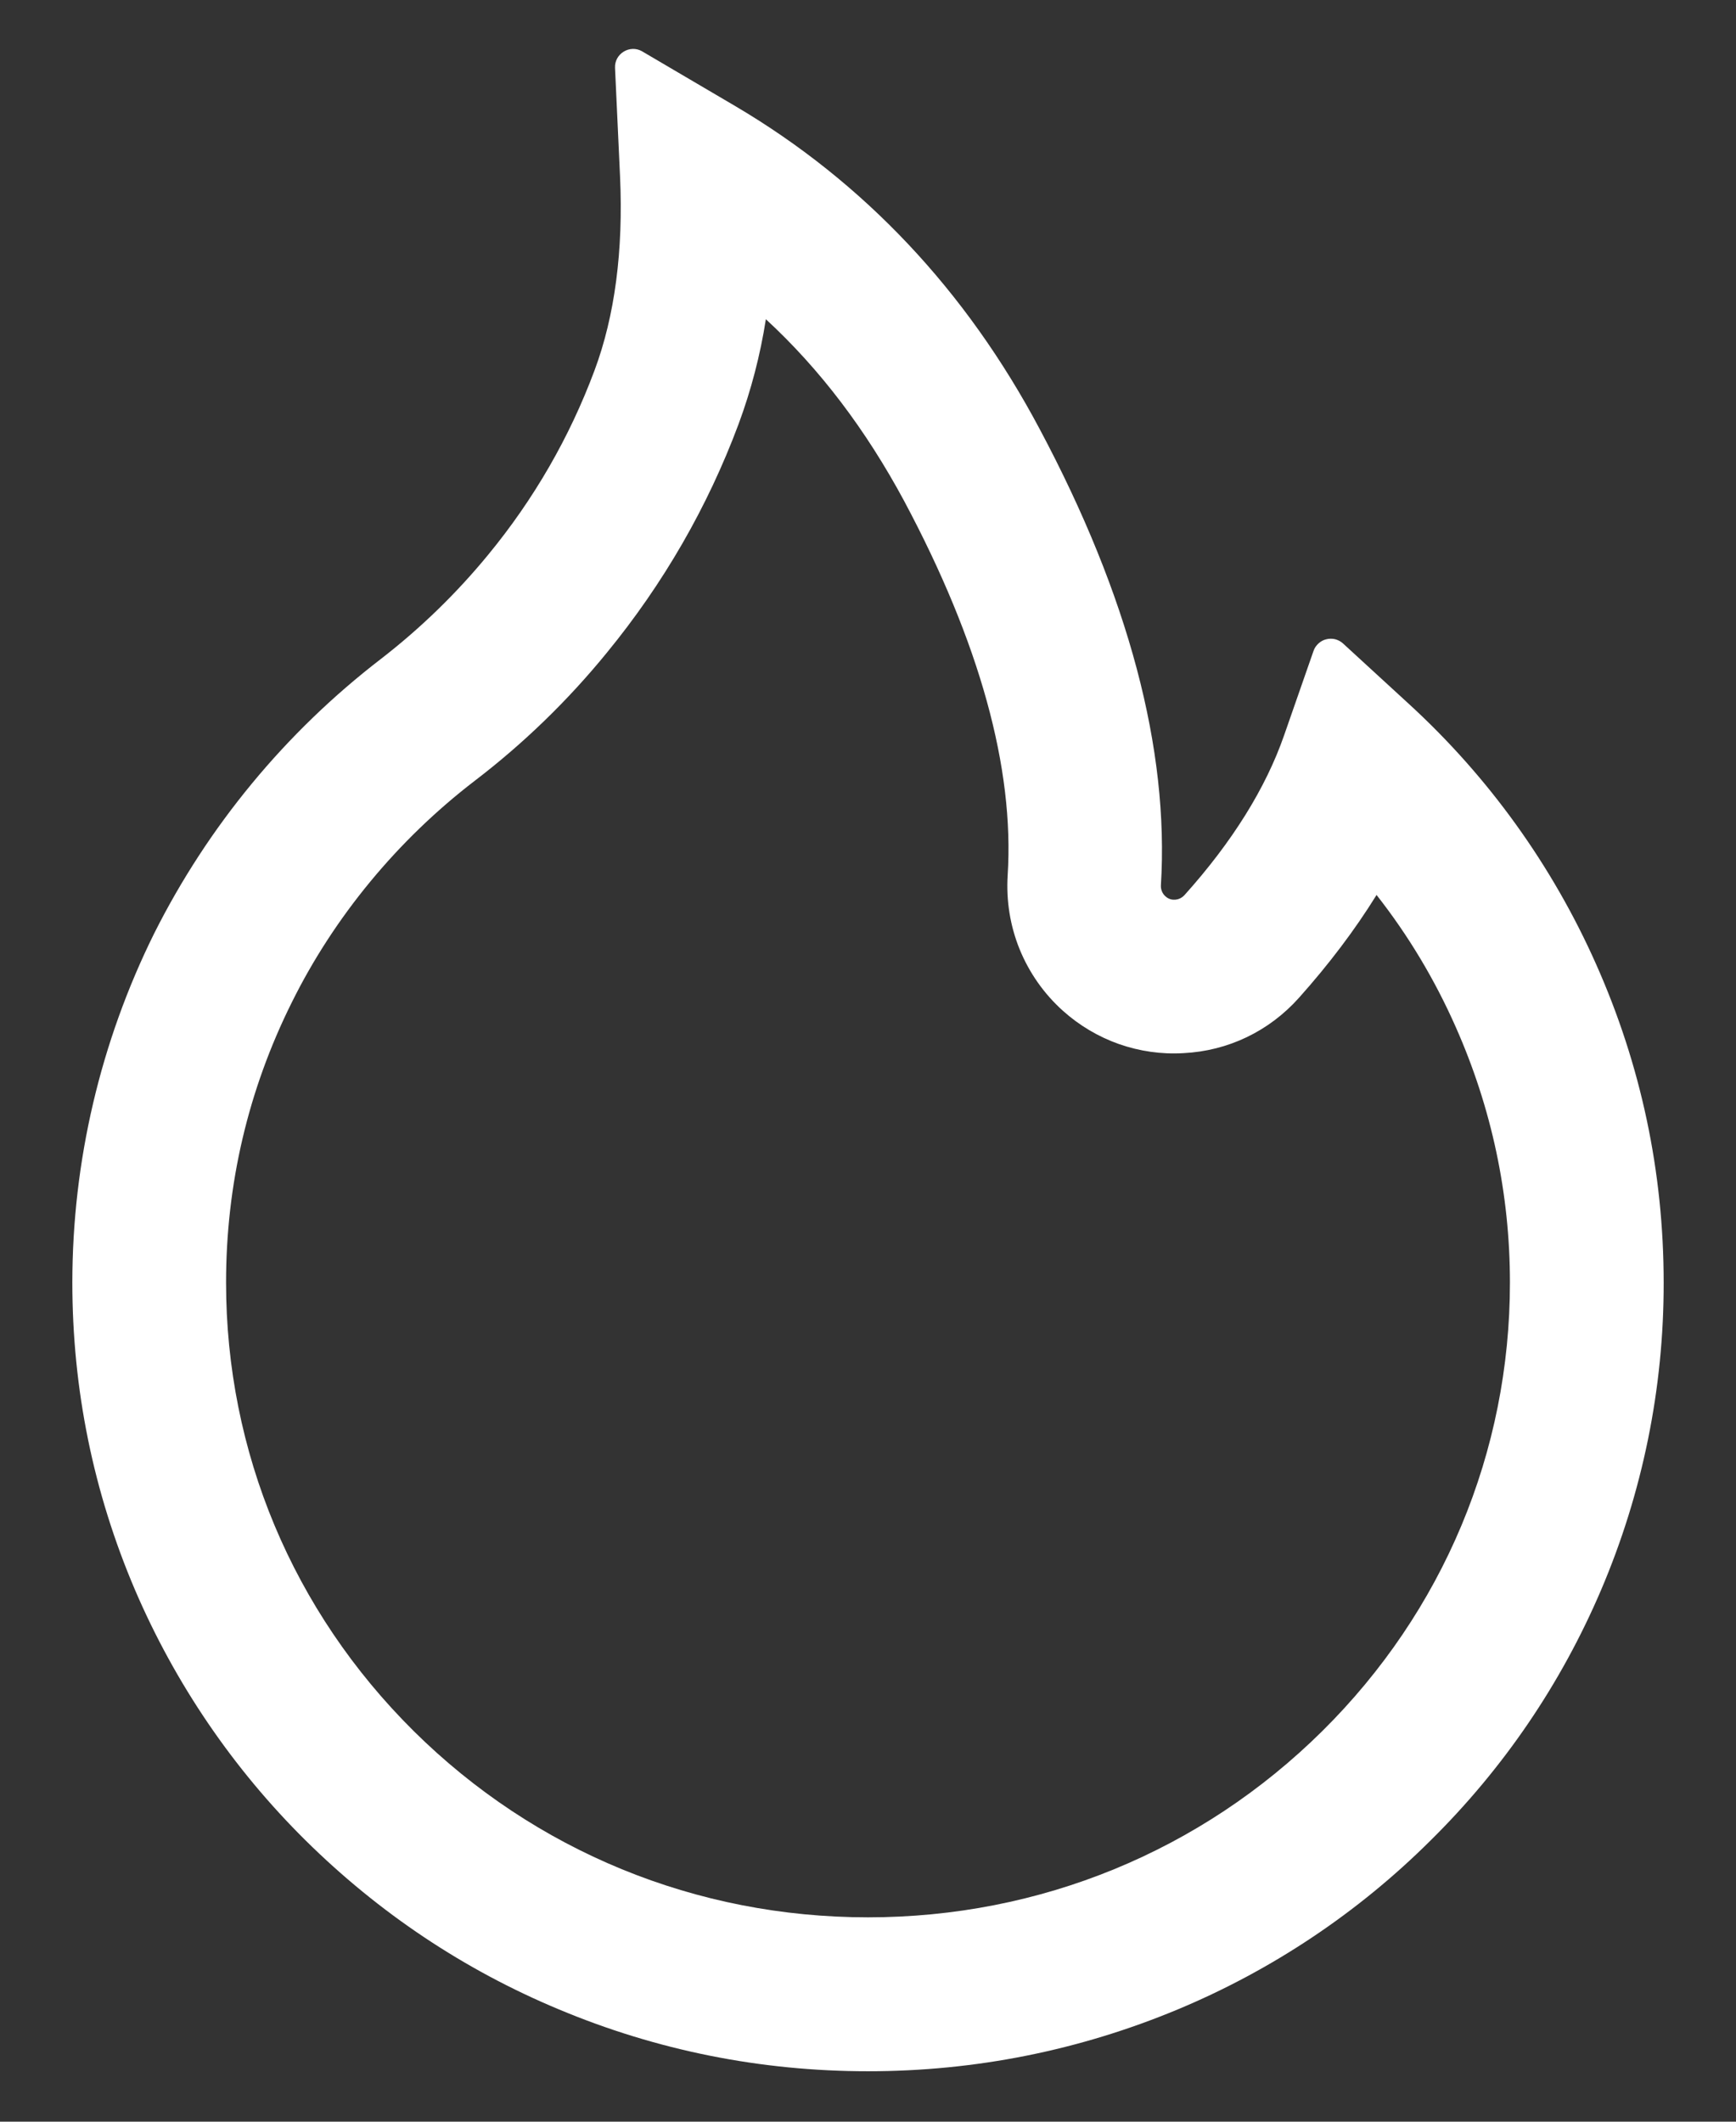 <svg width="18" height="22" viewBox="0 0 18 22" fill="none" xmlns="http://www.w3.org/2000/svg">
<rect x="0" y="0" width="18" height="22" fill="#333333" stroke="none"/>
<path d="M16.549 9.997C16.094 8.973 15.433 8.054 14.606 7.297L13.924 6.671C13.901 6.65 13.873 6.636 13.843 6.628C13.813 6.621 13.781 6.621 13.751 6.629C13.721 6.636 13.694 6.651 13.671 6.672C13.648 6.693 13.63 6.719 13.62 6.748L13.315 7.623C13.125 8.171 12.776 8.731 12.281 9.282C12.248 9.317 12.211 9.327 12.185 9.329C12.159 9.331 12.12 9.327 12.084 9.294C12.052 9.266 12.035 9.223 12.037 9.181C12.124 7.77 11.702 6.179 10.779 4.447C10.015 3.008 8.953 1.885 7.627 1.102L6.659 0.533C6.532 0.458 6.37 0.556 6.377 0.704L6.429 1.829C6.464 2.598 6.375 3.277 6.164 3.842C5.906 4.534 5.536 5.176 5.062 5.752C4.733 6.153 4.36 6.515 3.949 6.833C2.961 7.593 2.157 8.566 1.598 9.68C1.041 10.805 0.751 12.042 0.75 13.297C0.75 14.403 0.968 15.474 1.399 16.484C1.816 17.457 2.417 18.34 3.169 19.084C3.928 19.834 4.809 20.424 5.791 20.834C6.809 21.261 7.887 21.477 9 21.477C10.113 21.477 11.191 21.261 12.209 20.837C13.188 20.429 14.079 19.834 14.831 19.086C15.591 18.336 16.186 17.459 16.601 16.487C17.031 15.479 17.252 14.395 17.25 13.299C17.25 12.155 17.016 11.045 16.549 9.997ZM13.711 17.949C12.452 19.196 10.781 19.881 9 19.881C7.219 19.881 5.548 19.196 4.289 17.949C3.035 16.705 2.344 15.055 2.344 13.299C2.344 12.28 2.573 11.302 3.026 10.393C3.466 9.505 4.123 8.71 4.92 8.098C5.428 7.71 5.889 7.263 6.293 6.767C6.879 6.052 7.338 5.255 7.657 4.4C7.788 4.047 7.883 3.682 7.941 3.31C8.505 3.83 8.979 4.459 9.375 5.195C10.158 6.662 10.519 7.967 10.448 9.078C10.432 9.34 10.474 9.602 10.573 9.845C10.672 10.087 10.825 10.305 11.02 10.48C11.189 10.632 11.387 10.75 11.602 10.826C11.817 10.901 12.044 10.934 12.272 10.92C12.734 10.897 13.158 10.693 13.467 10.348C13.779 9.999 14.048 9.643 14.273 9.28C14.602 9.699 14.876 10.156 15.094 10.649C15.466 11.488 15.656 12.38 15.656 13.299C15.656 15.055 14.965 16.707 13.711 17.949Z" fill="white"/>
</svg>
